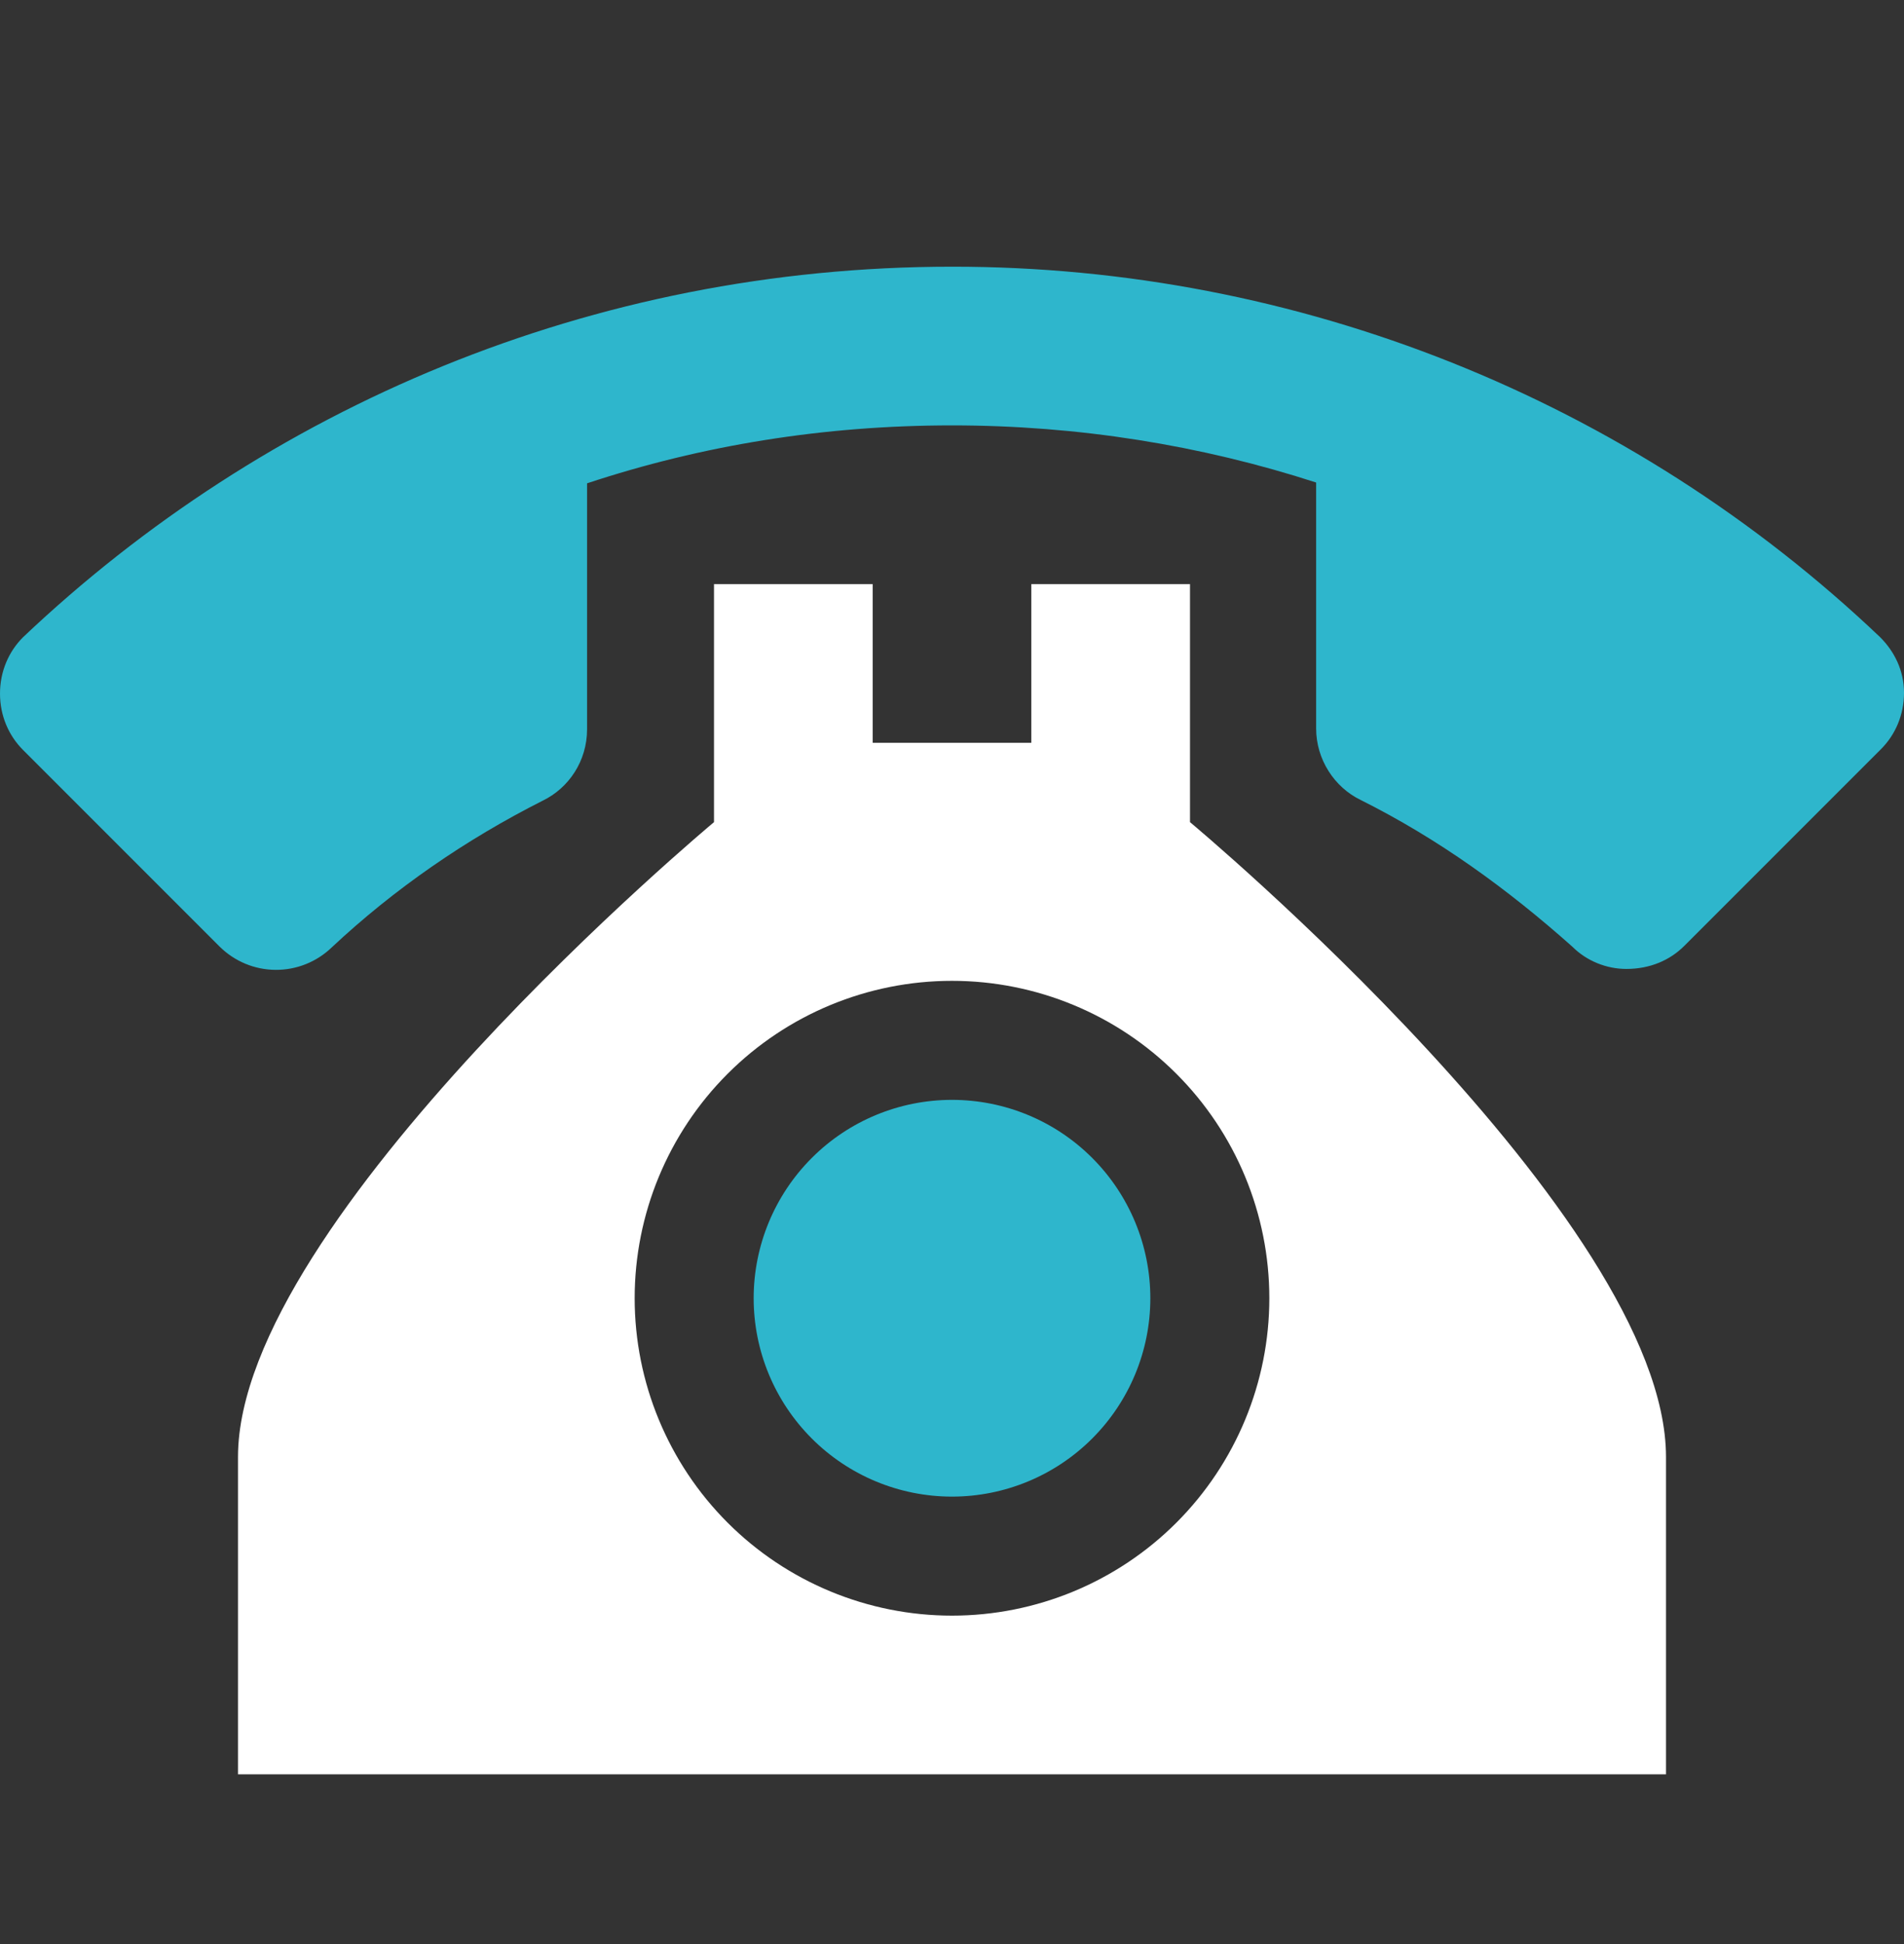 <svg width="48" height="49" viewBox="0 0 48 49" fill="none" xmlns="http://www.w3.org/2000/svg">
<rect x="0" y="0" width="48" height="49" fill="#333333" stroke="none"/>
<path d="M24 6.722C14.92 6.722 6.68 10.282 0.58 16.062C0.22 16.422 0 16.922 0 17.482C0 18.042 0.22 18.542 0.58 18.902L5.54 23.862C5.915 24.232 6.419 24.442 6.946 24.445C7.473 24.449 7.98 24.247 8.36 23.882C9.94 22.402 11.74 21.162 13.68 20.182C14.34 19.862 14.8 19.182 14.8 18.382V12.182C17.7 11.222 20.78 10.722 24 10.722C27.18 10.722 30.28 11.222 33.18 12.162V18.362C33.18 19.142 33.64 19.842 34.3 20.162C36.26 21.142 38 22.402 39.64 23.862C40 24.222 40.5 24.422 41 24.422C41.6 24.422 42.1 24.202 42.46 23.842L47.42 18.882C47.78 18.522 48 18.022 48 17.462C48 16.902 47.76 16.422 47.4 16.062C41.088 10.06 32.71 6.716 24 6.722Z" fill="#2EB6CC"/>
<path fill-rule="evenodd" clip-rule="evenodd" d="M18 14.722V20.722C18 20.722 6 30.722 6 36.722V44.722H42V36.722C42 30.722 30 20.722 30 20.722V14.722H26V18.722H22V14.722H18ZM24 24.722C26.122 24.722 28.157 25.564 29.657 27.065C31.157 28.565 32 30.6 32 32.722C32 34.843 31.157 36.878 29.657 38.379C28.157 39.879 26.122 40.722 24 40.722C21.878 40.722 19.843 39.879 18.343 38.379C16.843 36.878 16 34.843 16 32.722C16 30.6 16.843 28.565 18.343 27.065C19.843 25.564 21.878 24.722 24 24.722Z" fill="white"/>
<path d="M24 27.722C22.674 27.722 21.402 28.248 20.465 29.186C19.527 30.124 19 31.396 19 32.722C19 34.048 19.527 35.319 20.465 36.257C21.402 37.195 22.674 37.722 24 37.722C25.326 37.722 26.598 37.195 27.535 36.257C28.473 35.319 29 34.048 29 32.722C29 31.396 28.473 30.124 27.535 29.186C26.598 28.248 25.326 27.722 24 27.722Z" fill="#2EB6CC"/>
</svg>
